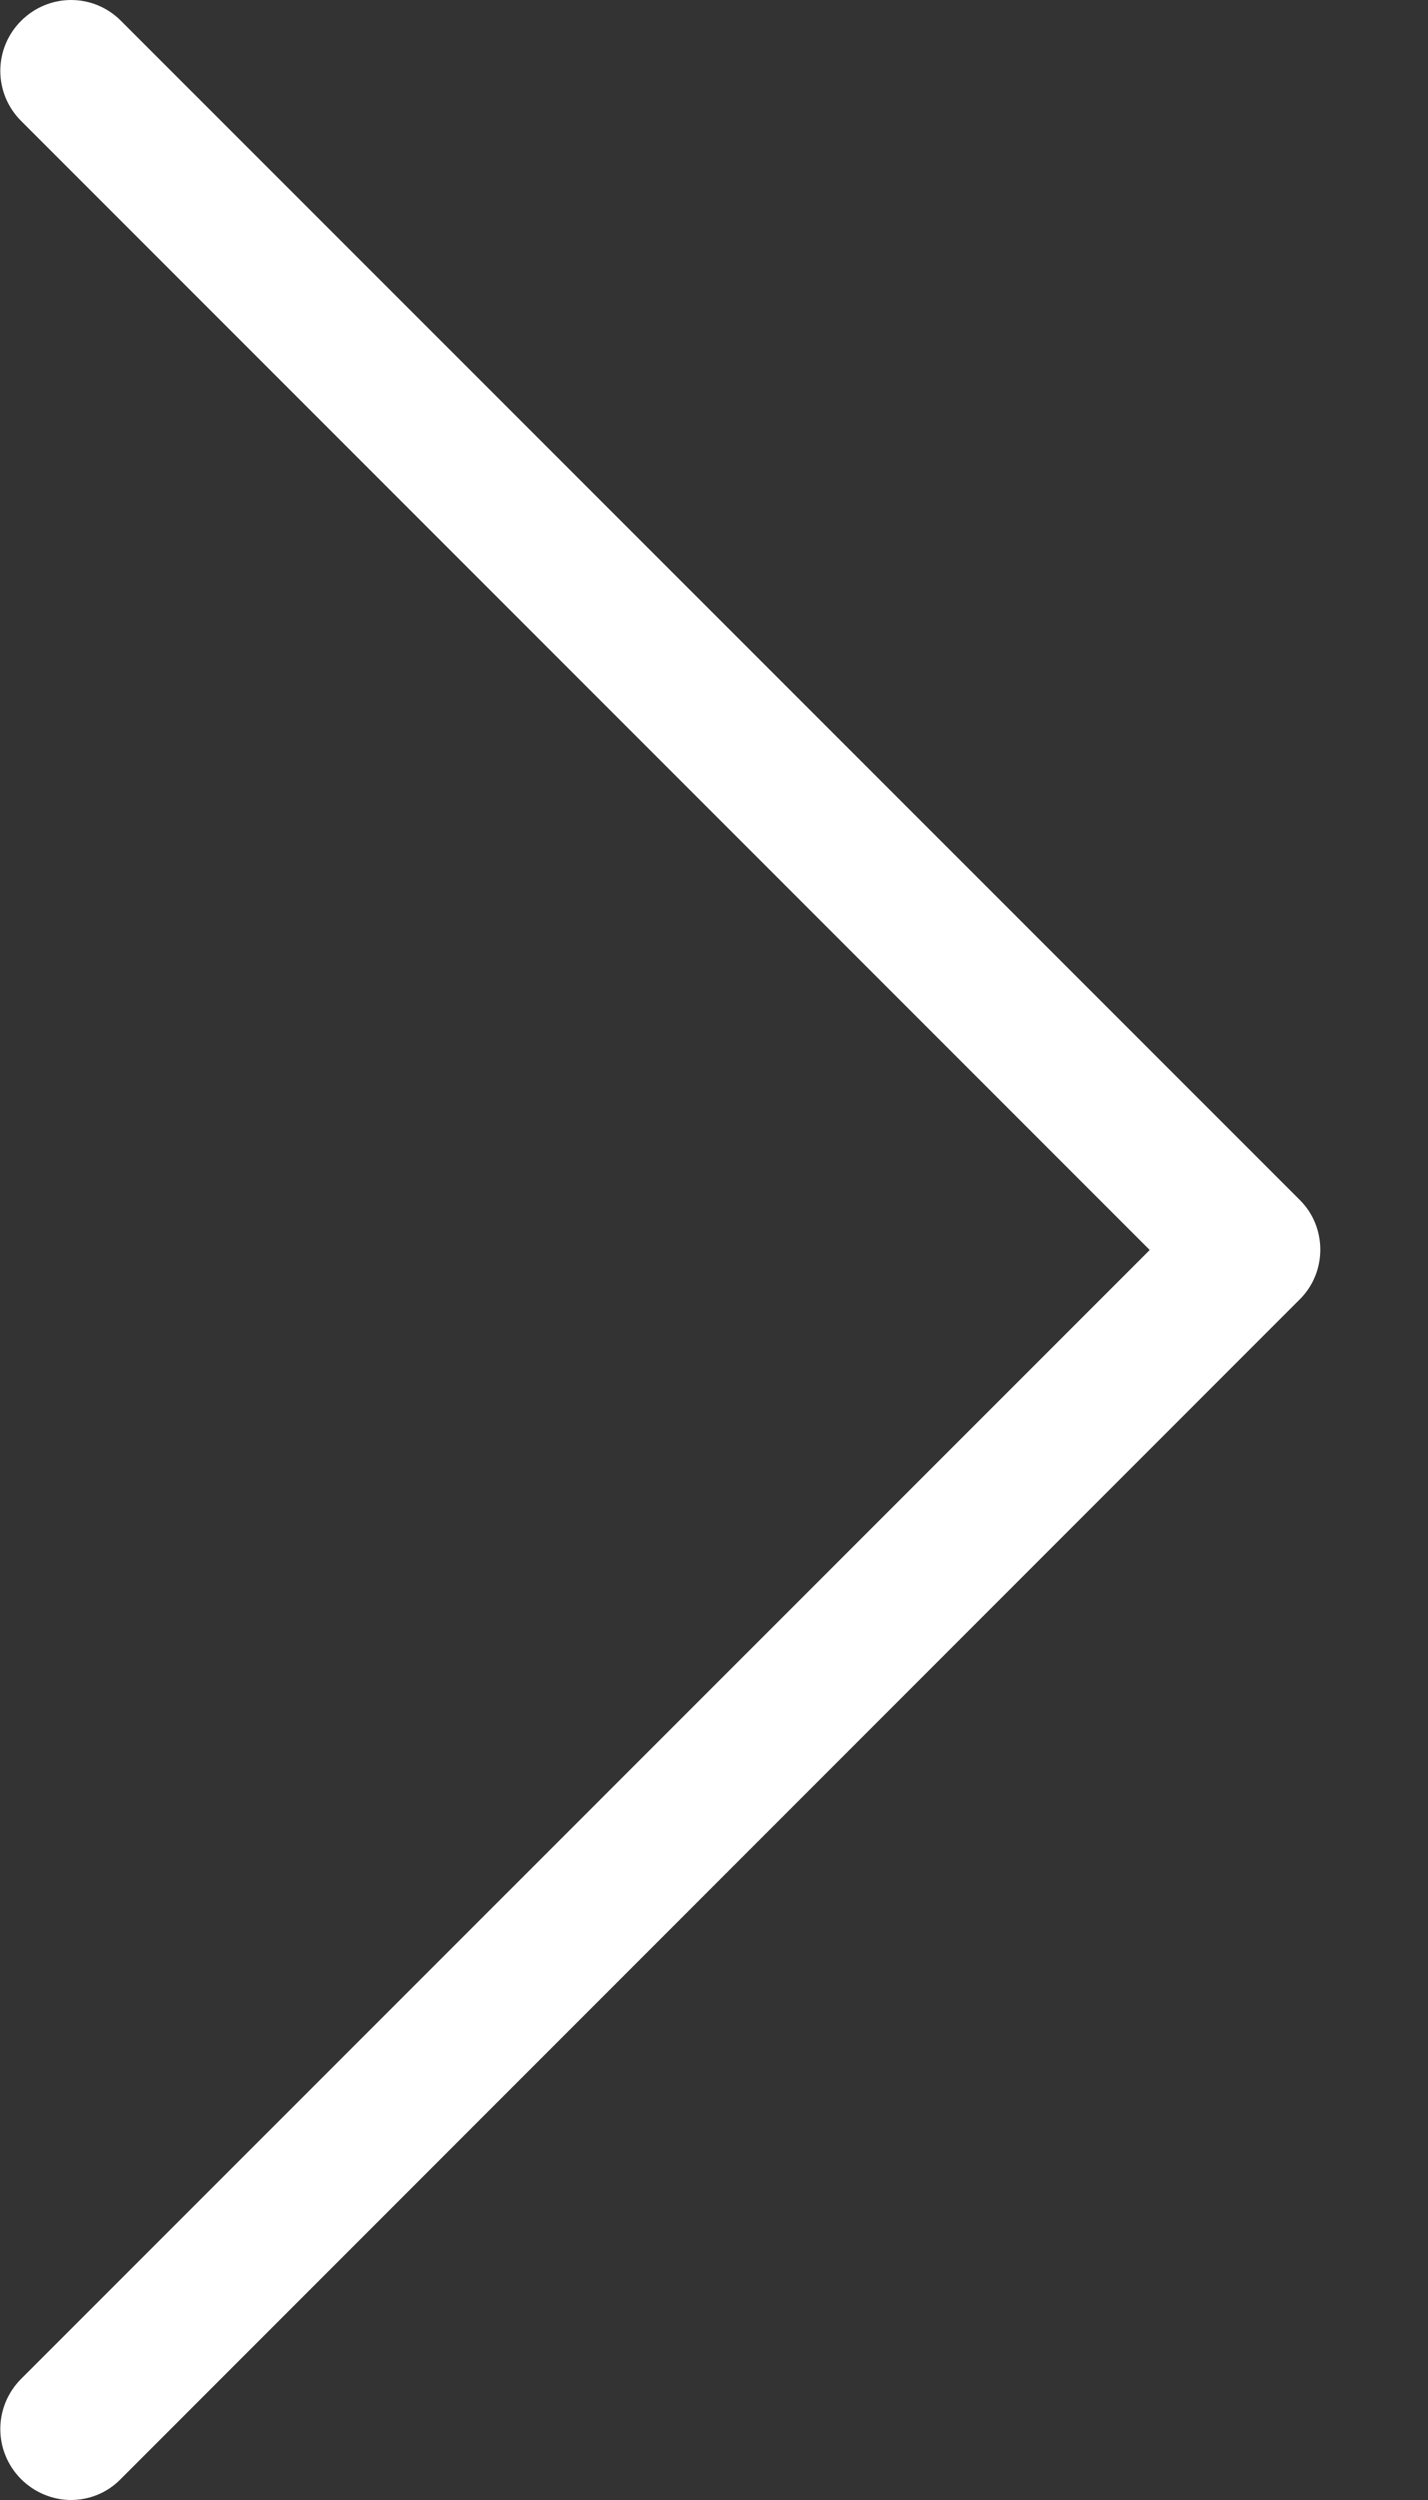 <svg width="8" height="14" viewBox="0 0 8 14" fill="none" xmlns="http://www.w3.org/2000/svg">
    <rect x="0" y="0" width="8" height="14" fill="#333333" stroke="none"/>
    <path d="M7.283 6.721L0.678 0.117C0.523 -0.039 0.274 -0.039 0.118 0.117C-0.037 0.272 -0.037 0.522 0.118 0.677L6.441 7L0.118 13.322C-0.037 13.478 -0.037 13.727 0.118 13.883C0.194 13.959 0.297 14 0.397 14C0.497 14 0.599 13.962 0.676 13.883L7.28 7.278C7.435 7.126 7.435 6.873 7.283 6.721Z" fill="white"/>
</svg>
